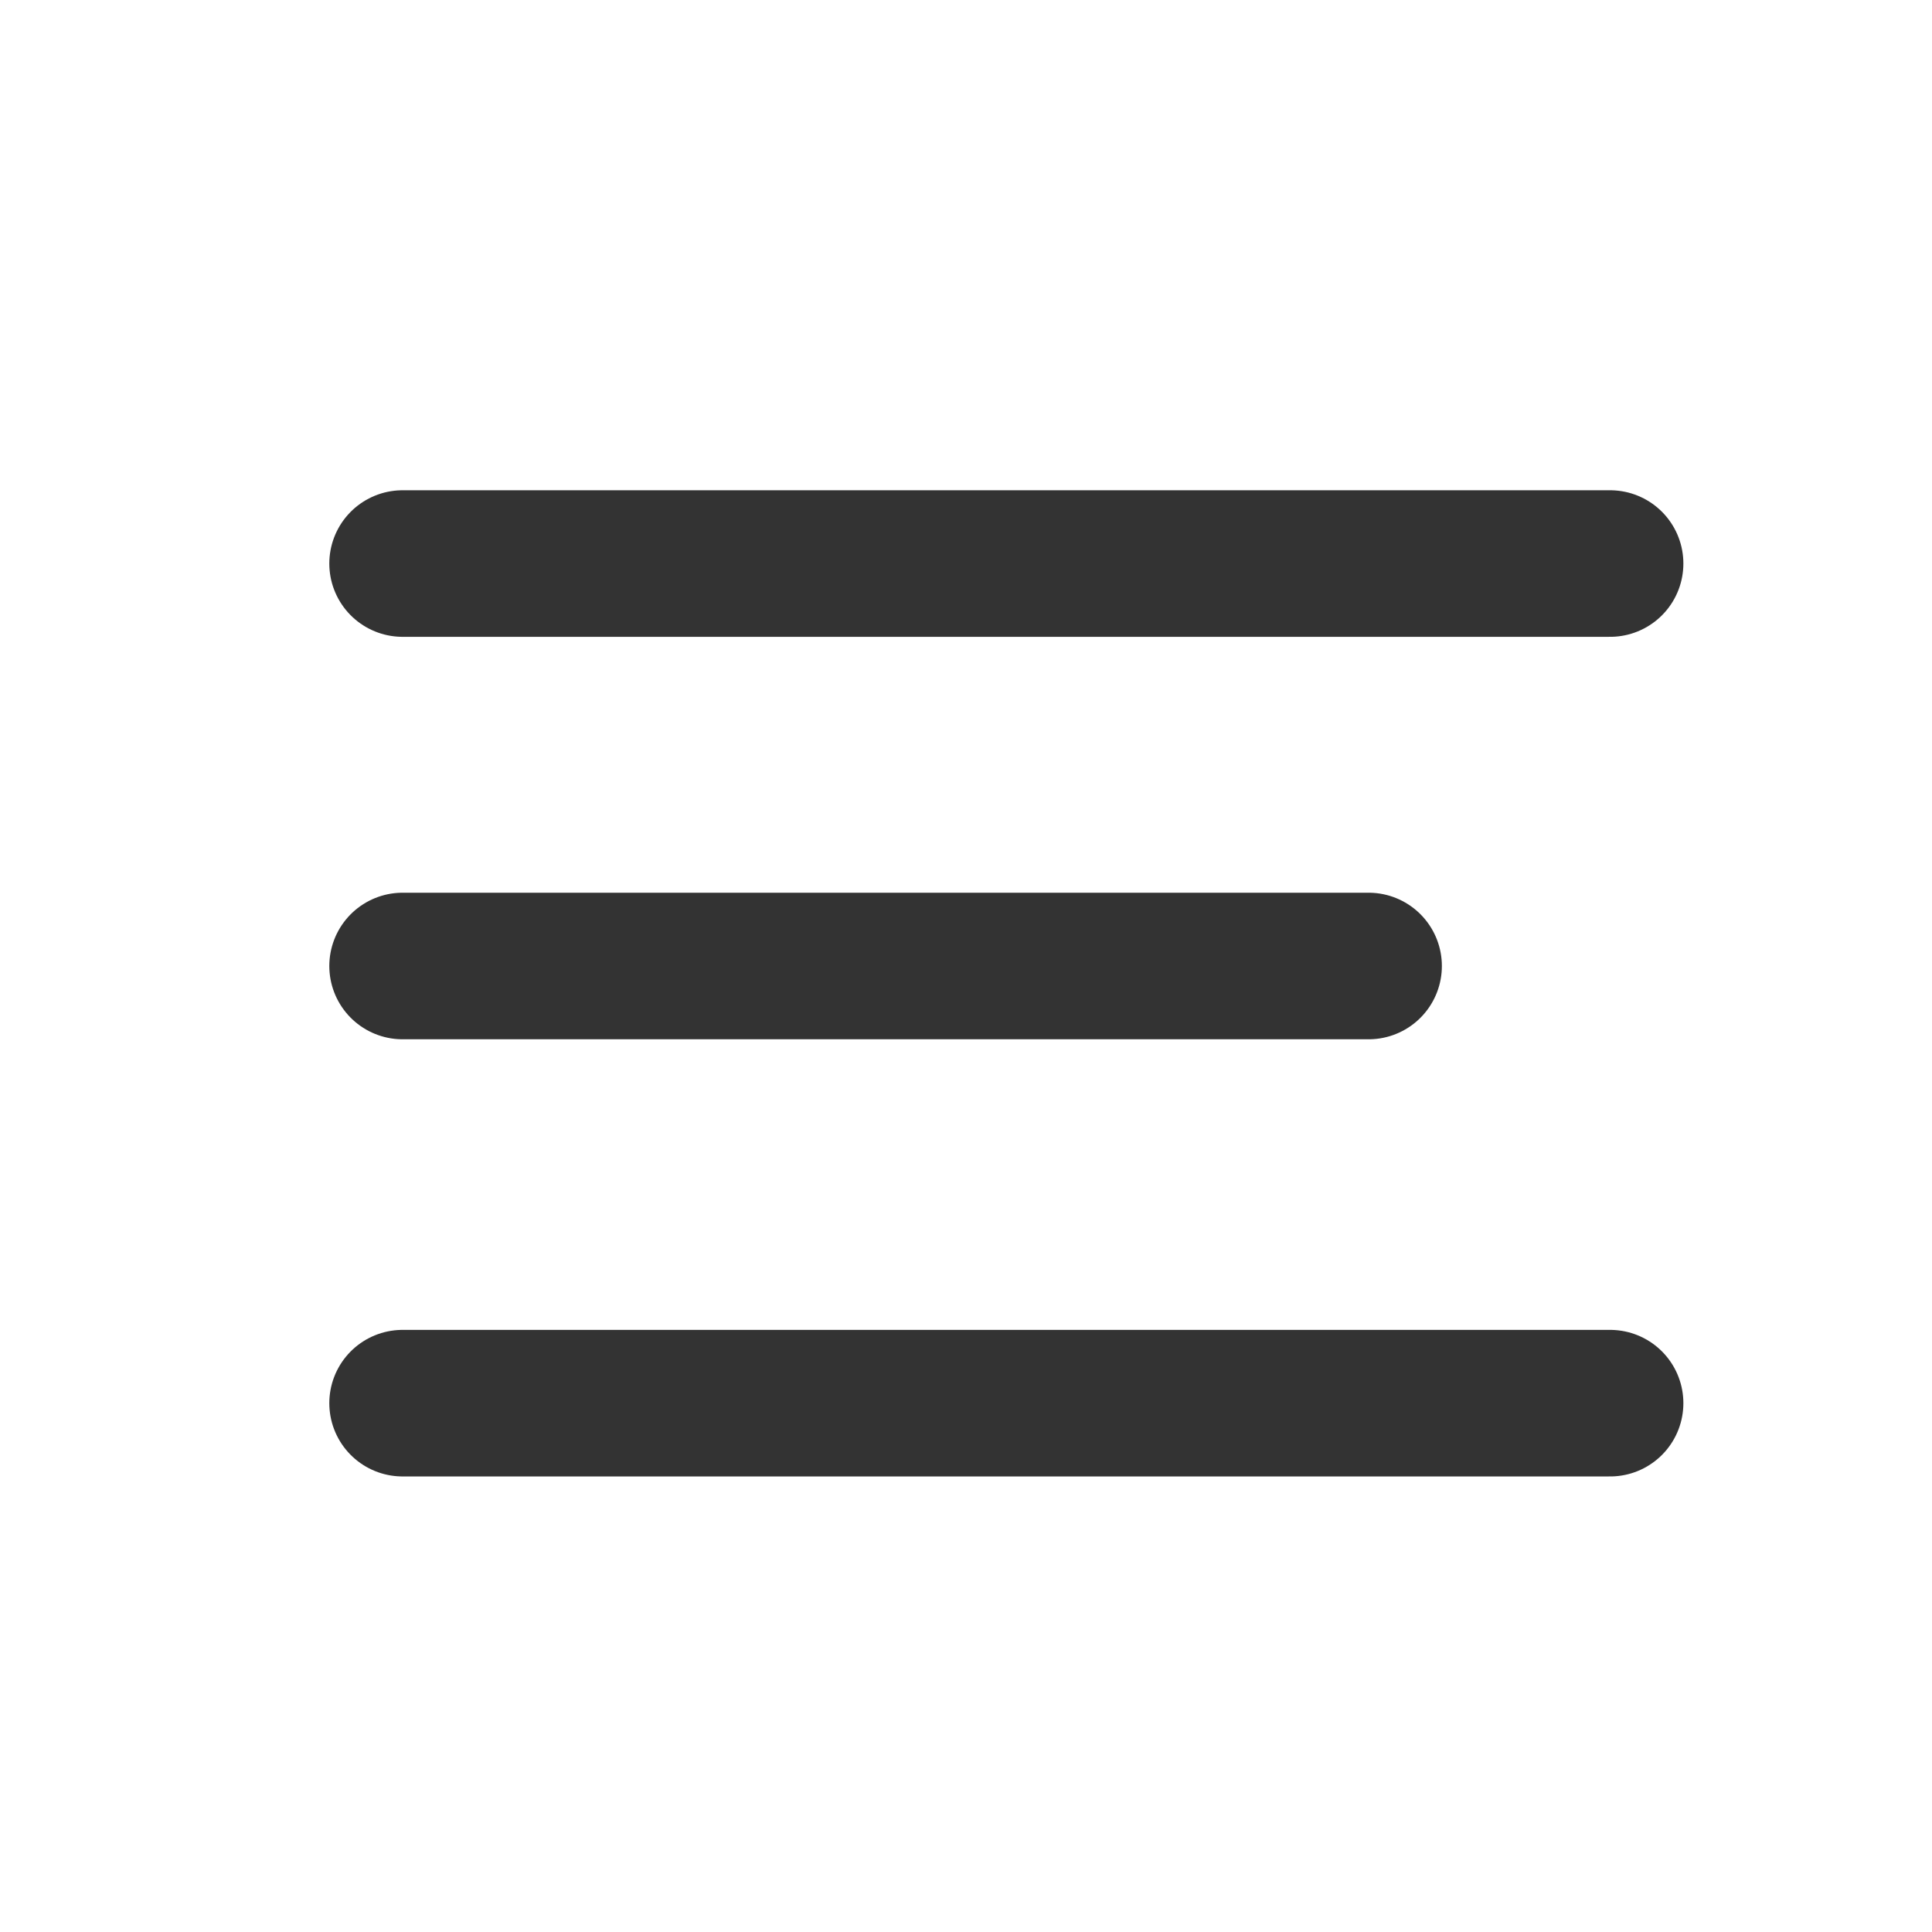 <svg width="29" height="29" viewBox="0 0 29 29" fill="none" xmlns="http://www.w3.org/2000/svg">
<g id="24">
<g id="Group">
<path id="Vector" d="M6.043 8.459H24.168" stroke="#333333" stroke-width="2.2" stroke-miterlimit="10" stroke-linecap="round" stroke-linejoin="round"/>
<path id="Vector_2" d="M6.043 14.5H20.543" stroke="#333333" stroke-width="2.2" stroke-miterlimit="10" stroke-linecap="round" stroke-linejoin="round"/>
<path id="Vector_3" d="M6.043 21.062H24.168" stroke="#333333" stroke-width="2.2" stroke-miterlimit="10" stroke-linecap="round" stroke-linejoin="round"/>
</g>
</g>
</svg>
